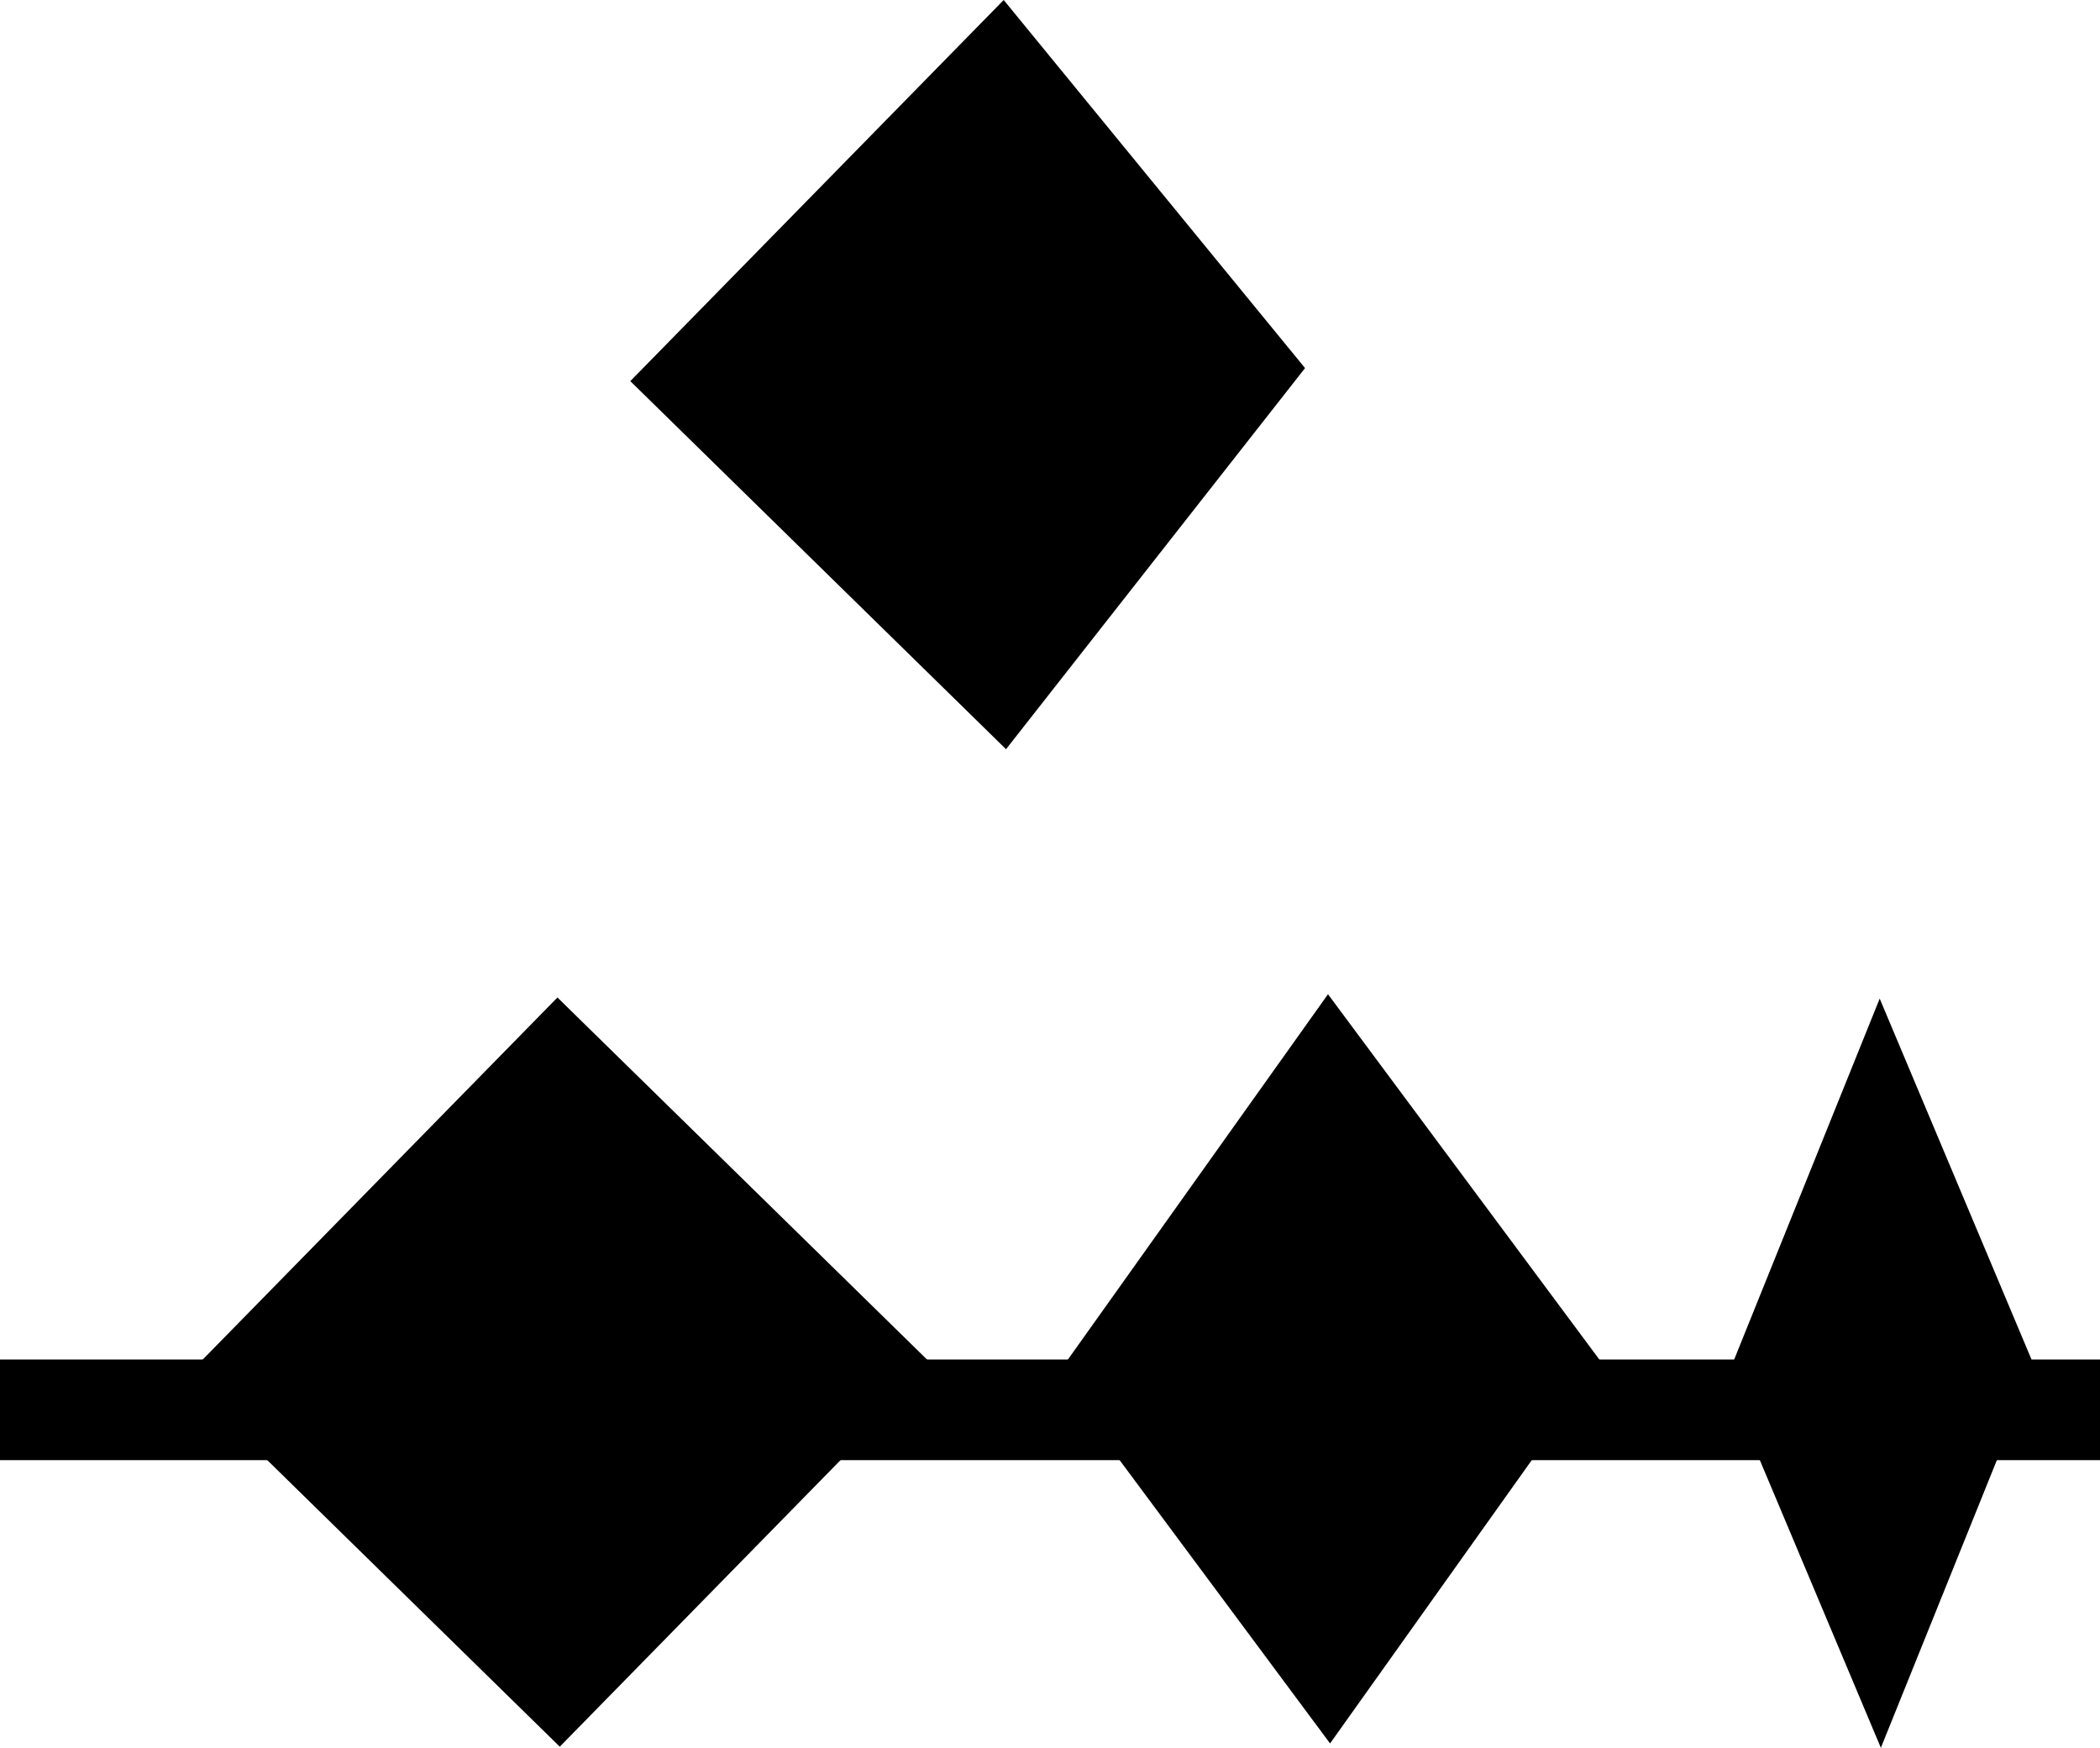 <svg version="1.1" xmlns="http://www.w3.org/2000/svg" xmlns:xlink="http://www.w3.org/1999/xlink" width="480" height="399.509"><g transform="translate(0,-26.245)"><g data-paper-data="{&quot;isPaintingLayer&quot;:true}" fill="#000000" fill-rule="nonzero" stroke="none" stroke-width="none" stroke-linecap="butt" stroke-linejoin="miter" stroke-miterlimit="10" stroke-dasharray="" stroke-dashoffset="0" font-family="none" font-weight="none" font-size="none" text-anchor="none" style="mix-blend-mode: normal"><path d="M0,337h480v23h-480z" data-paper-data="{&quot;origPos&quot;:null}" id="ID0.3569232034496963" stroke-width="1"/><path d="M42.068,341.361l85.347,-87.115l85.88,84.136l-85.347,87.115z" data-paper-data="{&quot;origRot&quot;:0,&quot;origPos&quot;:null}" stroke-width="0"/><path d="M241.518,340.618l62.023,-87.115l62.497,84.136l-62.023,87.115z" data-paper-data="{&quot;origRot&quot;:0,&quot;origPos&quot;:null}" stroke-width="0"/><path d="M394.518,341.618l35.126,-87.115l35.394,84.136l-35.126,87.115z" data-paper-data="{&quot;origRot&quot;:0,&quot;origPos&quot;:null}" stroke-width="0"/><path d="M144.068,113.361l85.347,-87.115l68.88,84.136l-68.347,87.115z" data-paper-data="{&quot;origRot&quot;:0,&quot;origPos&quot;:null}" stroke-width="0"/></g></g></svg>
